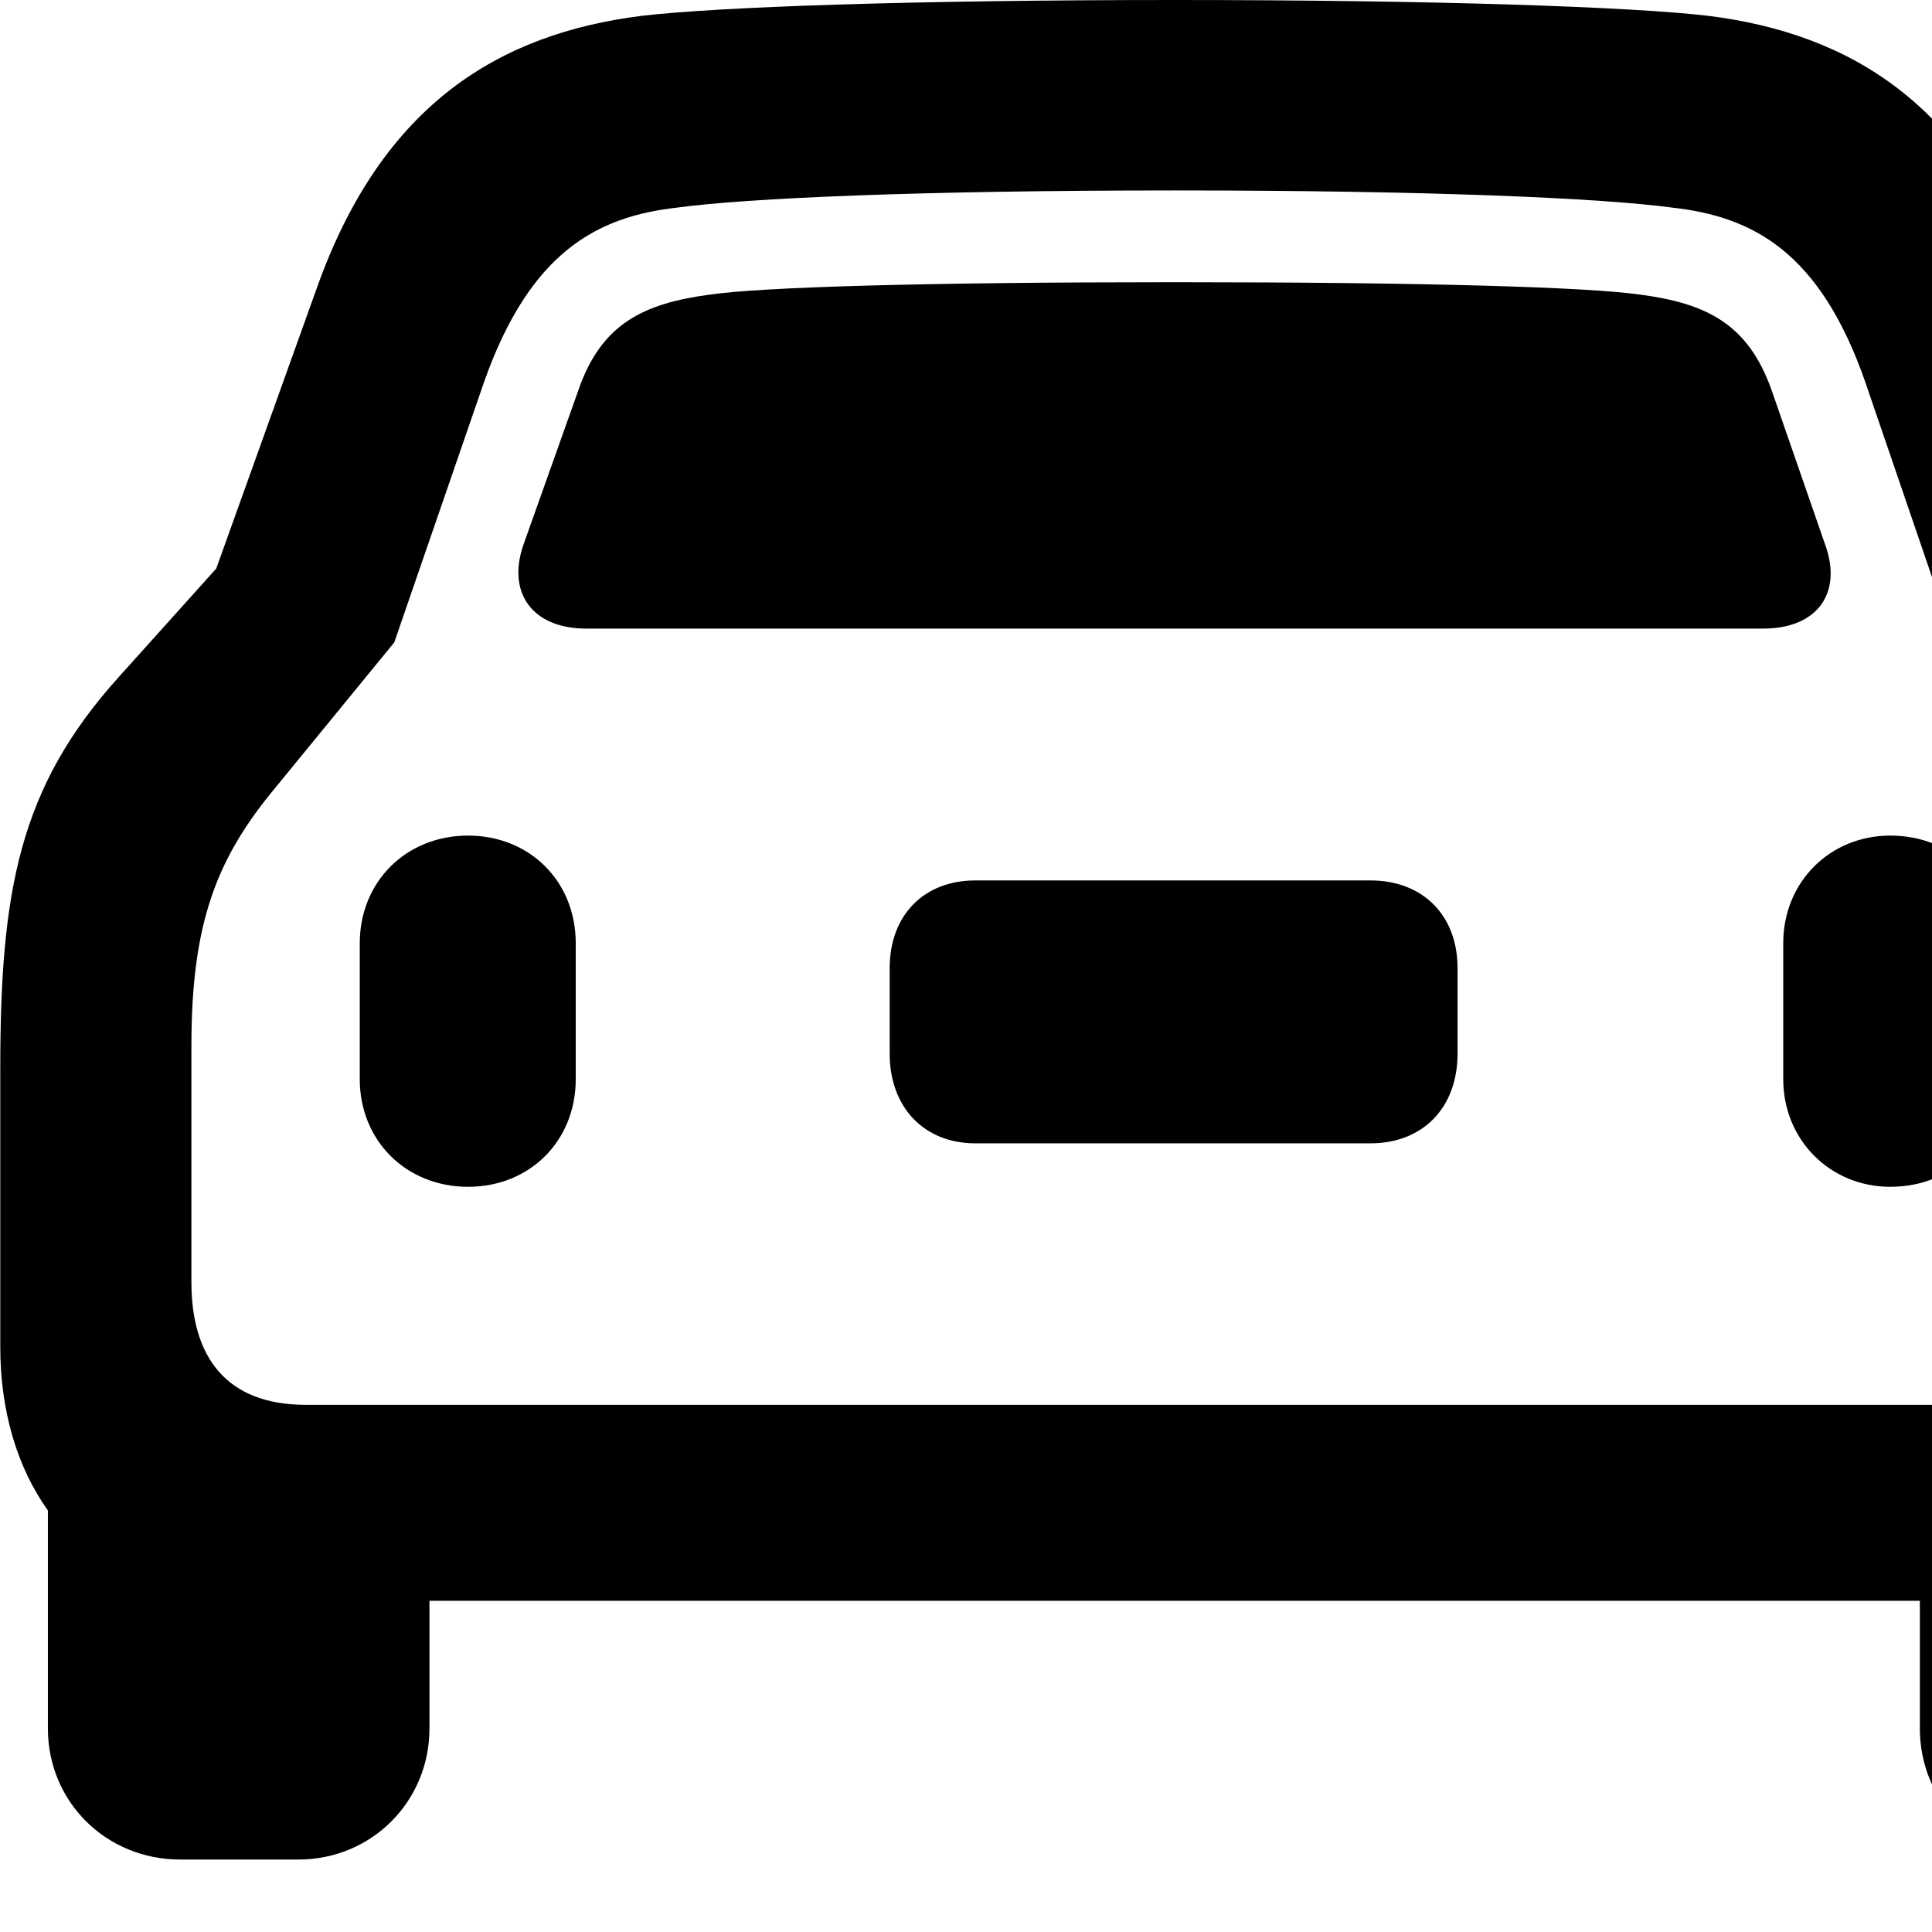 <svg xmlns="http://www.w3.org/2000/svg" viewBox="0 0 28 28" width="28" height="28">
  <path d="M0.004 19.52C0.004 20.44 0.244 21.26 0.694 21.89V25.05C0.694 26.11 1.534 26.95 2.614 26.95H4.324C5.384 26.95 6.224 26.11 6.224 25.05V23.2H27.824V25.05C27.824 26.11 28.654 26.95 29.734 26.95H31.444C32.514 26.95 33.344 26.11 33.344 25.05V21.89C33.814 21.26 34.054 20.44 34.054 19.52V15.49C34.054 12.92 33.774 11.42 32.334 9.82L30.914 8.24L29.454 4.14C28.494 1.5 26.814 0.49 24.764 0.23C23.664 0.1 20.824 -0 17.024 -0C13.224 -0 10.394 0.1 9.294 0.23C7.244 0.49 5.554 1.5 4.604 4.14L3.134 8.24L1.714 9.82C0.274 11.42 0.004 12.92 0.004 15.49ZM2.774 18.58V15.16C2.774 13.36 3.144 12.43 4.004 11.4L5.714 9.31L7.014 5.54C7.684 3.64 8.664 3.14 9.804 3.01C10.824 2.87 13.354 2.76 17.024 2.76C20.704 2.76 23.214 2.87 24.244 3.01C25.394 3.14 26.374 3.64 27.034 5.54L28.324 9.31L30.054 11.4C30.914 12.43 31.284 13.36 31.284 15.16V18.58C31.284 19.65 30.794 20.36 29.624 20.36H4.434C3.264 20.36 2.774 19.65 2.774 18.58ZM8.494 9.11H25.554C26.334 9.11 26.704 8.6 26.454 7.9L25.674 5.65C25.334 4.7 24.744 4.4 23.774 4.27C22.994 4.16 20.654 4.09 17.024 4.09C13.394 4.09 11.044 4.16 10.284 4.27C9.314 4.4 8.714 4.7 8.384 5.65L7.584 7.9C7.344 8.6 7.724 9.11 8.494 9.11ZM6.784 17.2C7.674 17.2 8.344 16.54 8.344 15.64V13.67C8.344 12.77 7.674 12.11 6.784 12.11C5.884 12.11 5.214 12.78 5.214 13.67V15.64C5.214 16.53 5.884 17.2 6.784 17.2ZM27.394 17.2C28.304 17.2 28.954 16.54 28.954 15.64V13.67C28.954 12.77 28.304 12.11 27.394 12.11C26.524 12.11 25.844 12.78 25.844 13.67V15.64C25.844 16.52 26.524 17.2 27.394 17.2ZM14.134 16.57H19.864C20.614 16.57 21.124 16.06 21.124 15.27V14.03C21.124 13.26 20.614 12.76 19.864 12.76H14.134C13.394 12.76 12.894 13.26 12.894 14.03V15.27C12.894 16.05 13.394 16.57 14.134 16.57Z" />
</svg>